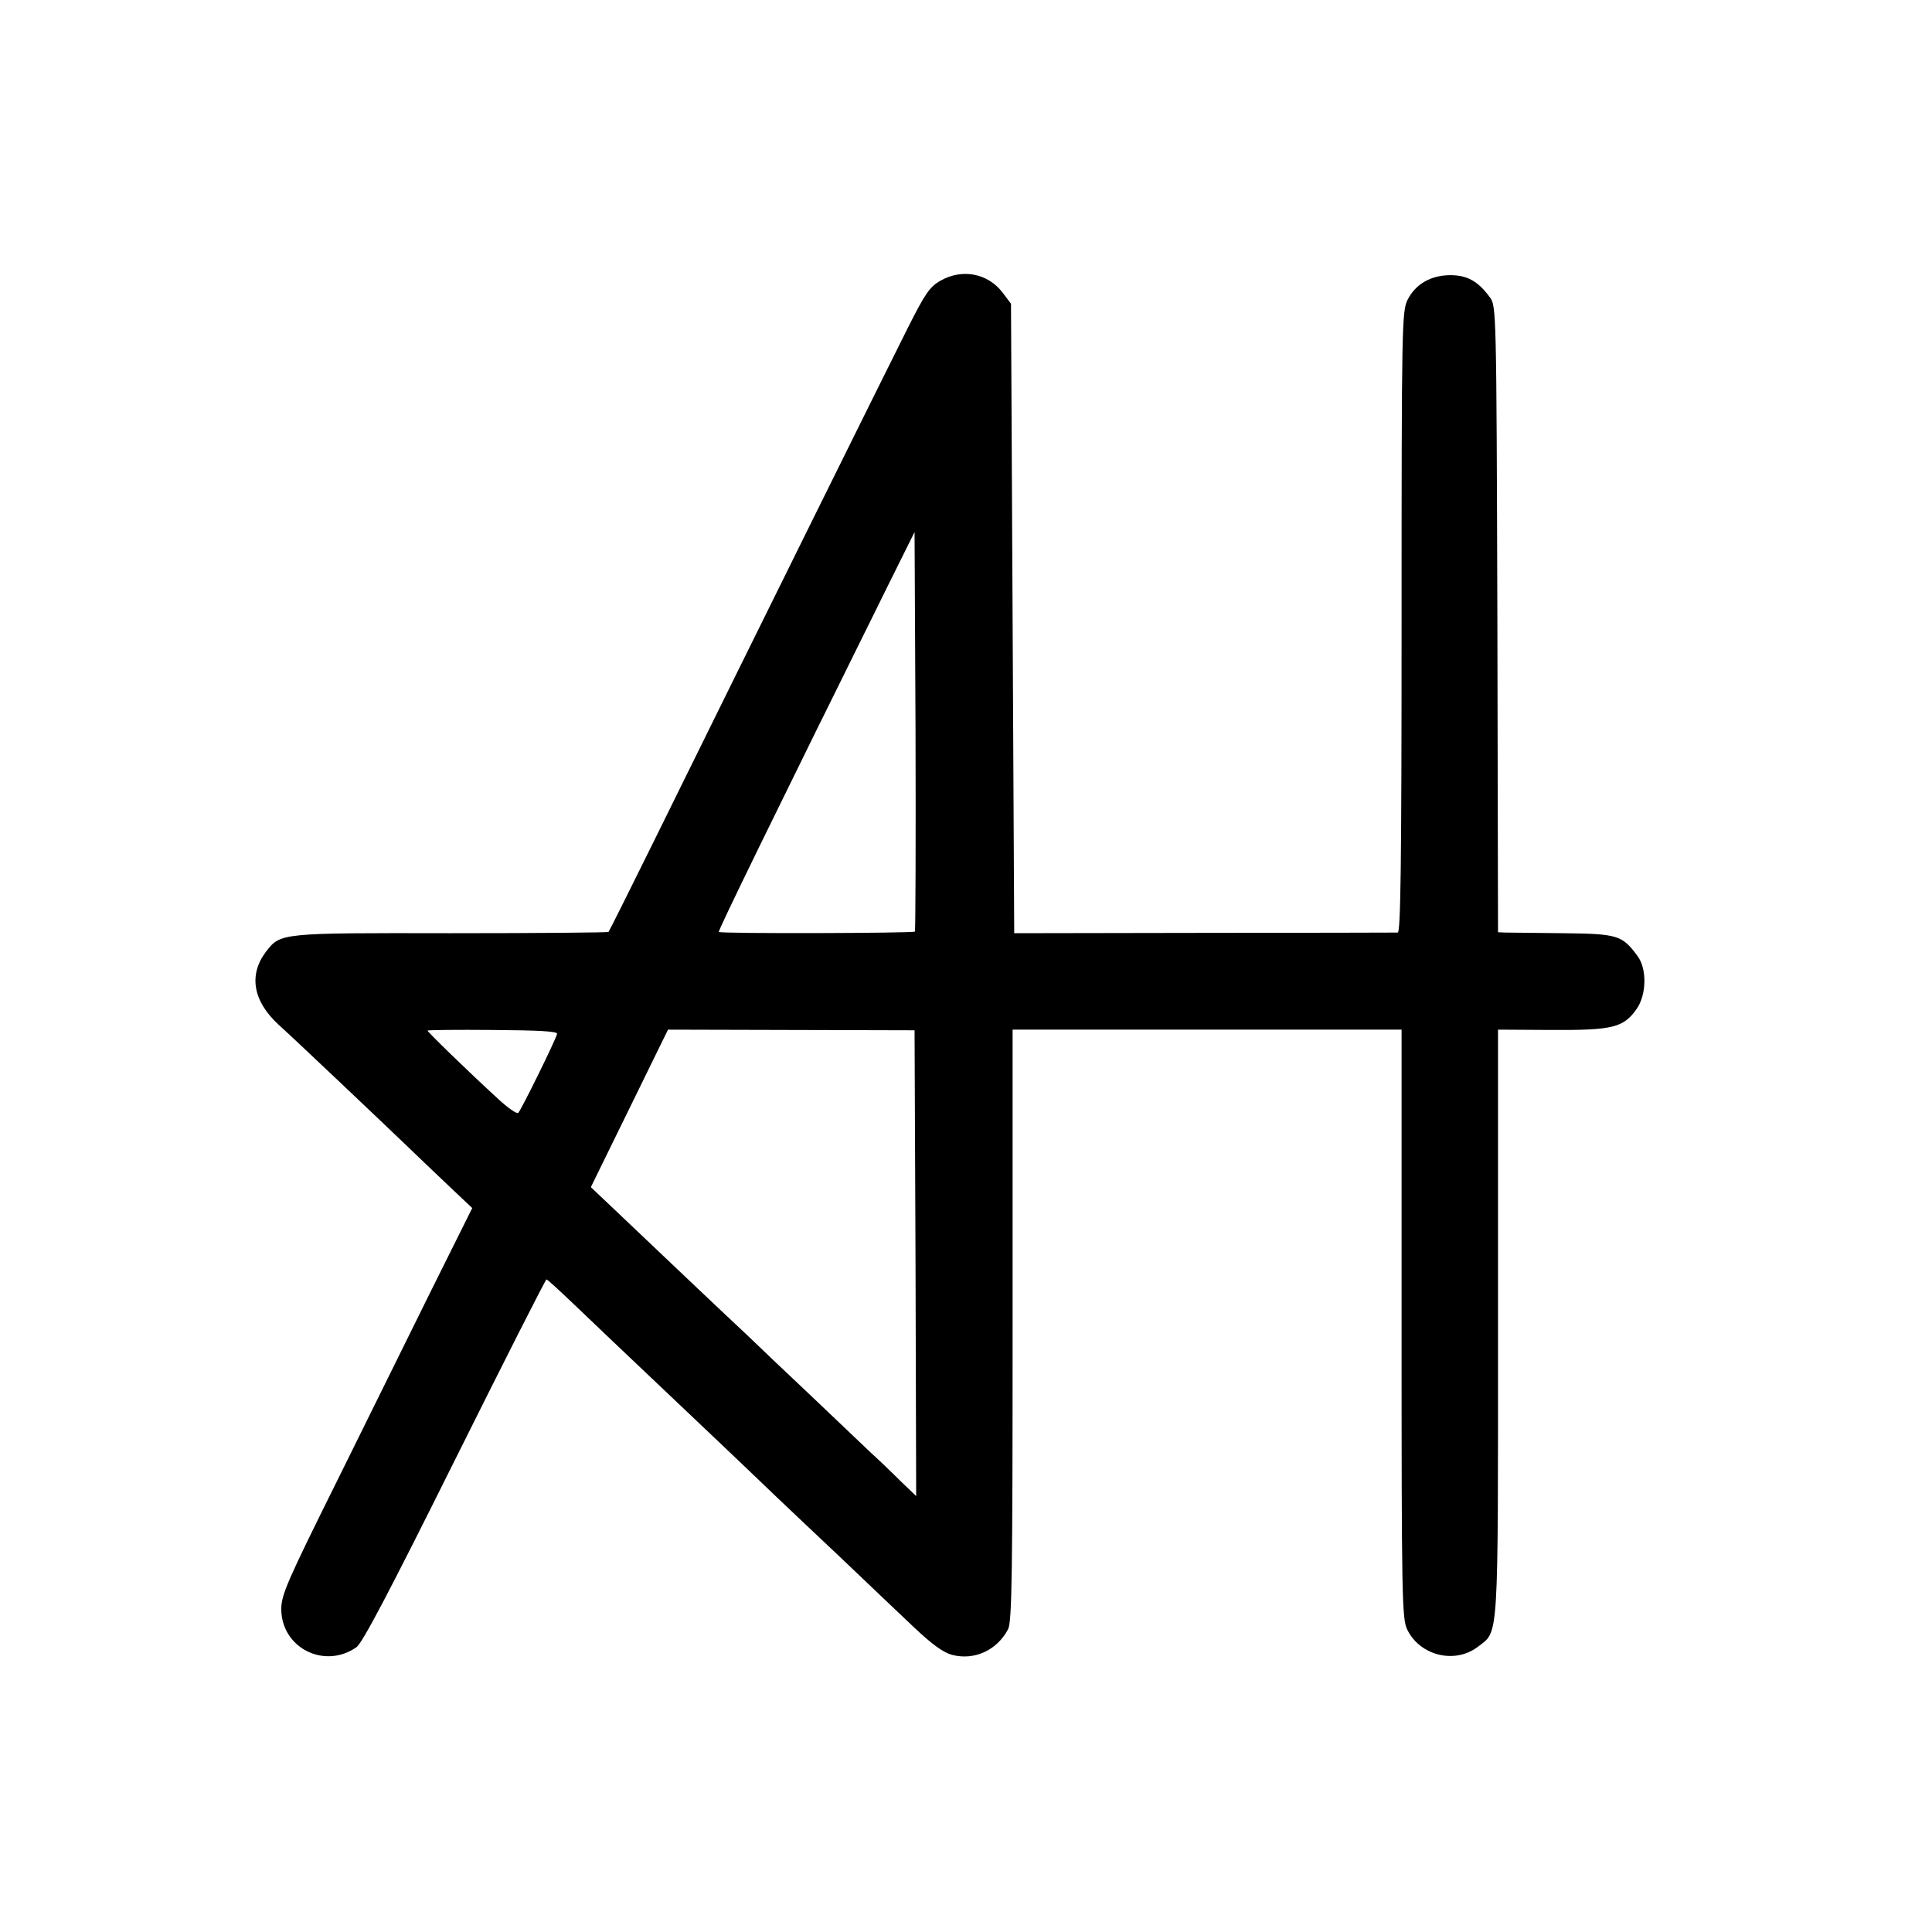 <?xml version="1.0" standalone="no"?>
<!DOCTYPE svg PUBLIC "-//W3C//DTD SVG 20010904//EN"
 "http://www.w3.org/TR/2001/REC-SVG-20010904/DTD/svg10.dtd">
<svg version="1.0" xmlns="http://www.w3.org/2000/svg"
 width="601pt" height="601pt" viewBox="0 0 601 601"
 preserveAspectRatio="xMidYMid meet">
<g transform="translate(0,601) scale(0.1,-0.1)"
fill="#000000" stroke="none">
<path d="M2926 5137 c-34 -19 -48 -40 -102 -147 -57 -113 -452 -911 -794
-1605 -73 -148 -135 -272 -137 -274 -1 -2 -222 -4 -491 -4 -534 1 -529 1 -575
-58 -54 -72 -40 -153 39 -226 51 -46 304 -286 397 -375 33 -32 93 -89 133
-127 l73 -69 -126 -253 c-69 -140 -202 -409 -296 -599 -152 -306 -172 -351
-172 -395 0 -121 134 -189 234 -119 19 14 105 178 306 582 154 309 282 562
285 562 3 0 41 -35 86 -78 44 -42 154 -147 244 -232 156 -148 264 -250 389
-370 32 -30 122 -116 201 -190 78 -74 178 -170 223 -212 57 -54 92 -79 119
-86 70 -18 140 15 174 80 12 23 14 176 14 946 l0 919 605 0 605 0 0 -916 c0
-852 1 -918 18 -951 40 -81 148 -107 219 -53 66 51 63 0 63 1006 l0 914 167
-1 c189 -1 223 7 264 65 31 44 33 125 3 165 -48 65 -61 69 -232 71 -86 1 -167
2 -179 2 l-23 1 -2 974 c-3 967 -3 975 -24 1002 -36 49 -70 68 -122 68 -60 0
-108 -27 -133 -76 -18 -36 -19 -73 -19 -1003 0 -765 -3 -965 -12 -966 -7 0
-278 -1 -603 -1 l-590 -1 -5 979 -5 979 -27 36 c-46 59 -125 74 -192 36z m-80
-2025 c-6 -5 -605 -7 -610 -1 -3 3 164 346 527 1079 l82 165 3 -619 c1 -341 0
-621 -2 -624z m-1113 -318 c-3 -16 -111 -236 -121 -246 -4 -4 -33 16 -64 45
-95 87 -218 207 -218 211 0 2 91 3 203 2 142 -1 201 -4 200 -12z m1115 -714
l2 -724 -52 50 c-29 29 -69 67 -89 85 -20 19 -103 98 -185 176 -82 77 -172
163 -200 190 -28 26 -116 109 -194 183 -78 74 -176 167 -217 206 l-75 71 120
245 120 245 383 -1 384 -1 3 -725z"/>
</g>
</svg>
